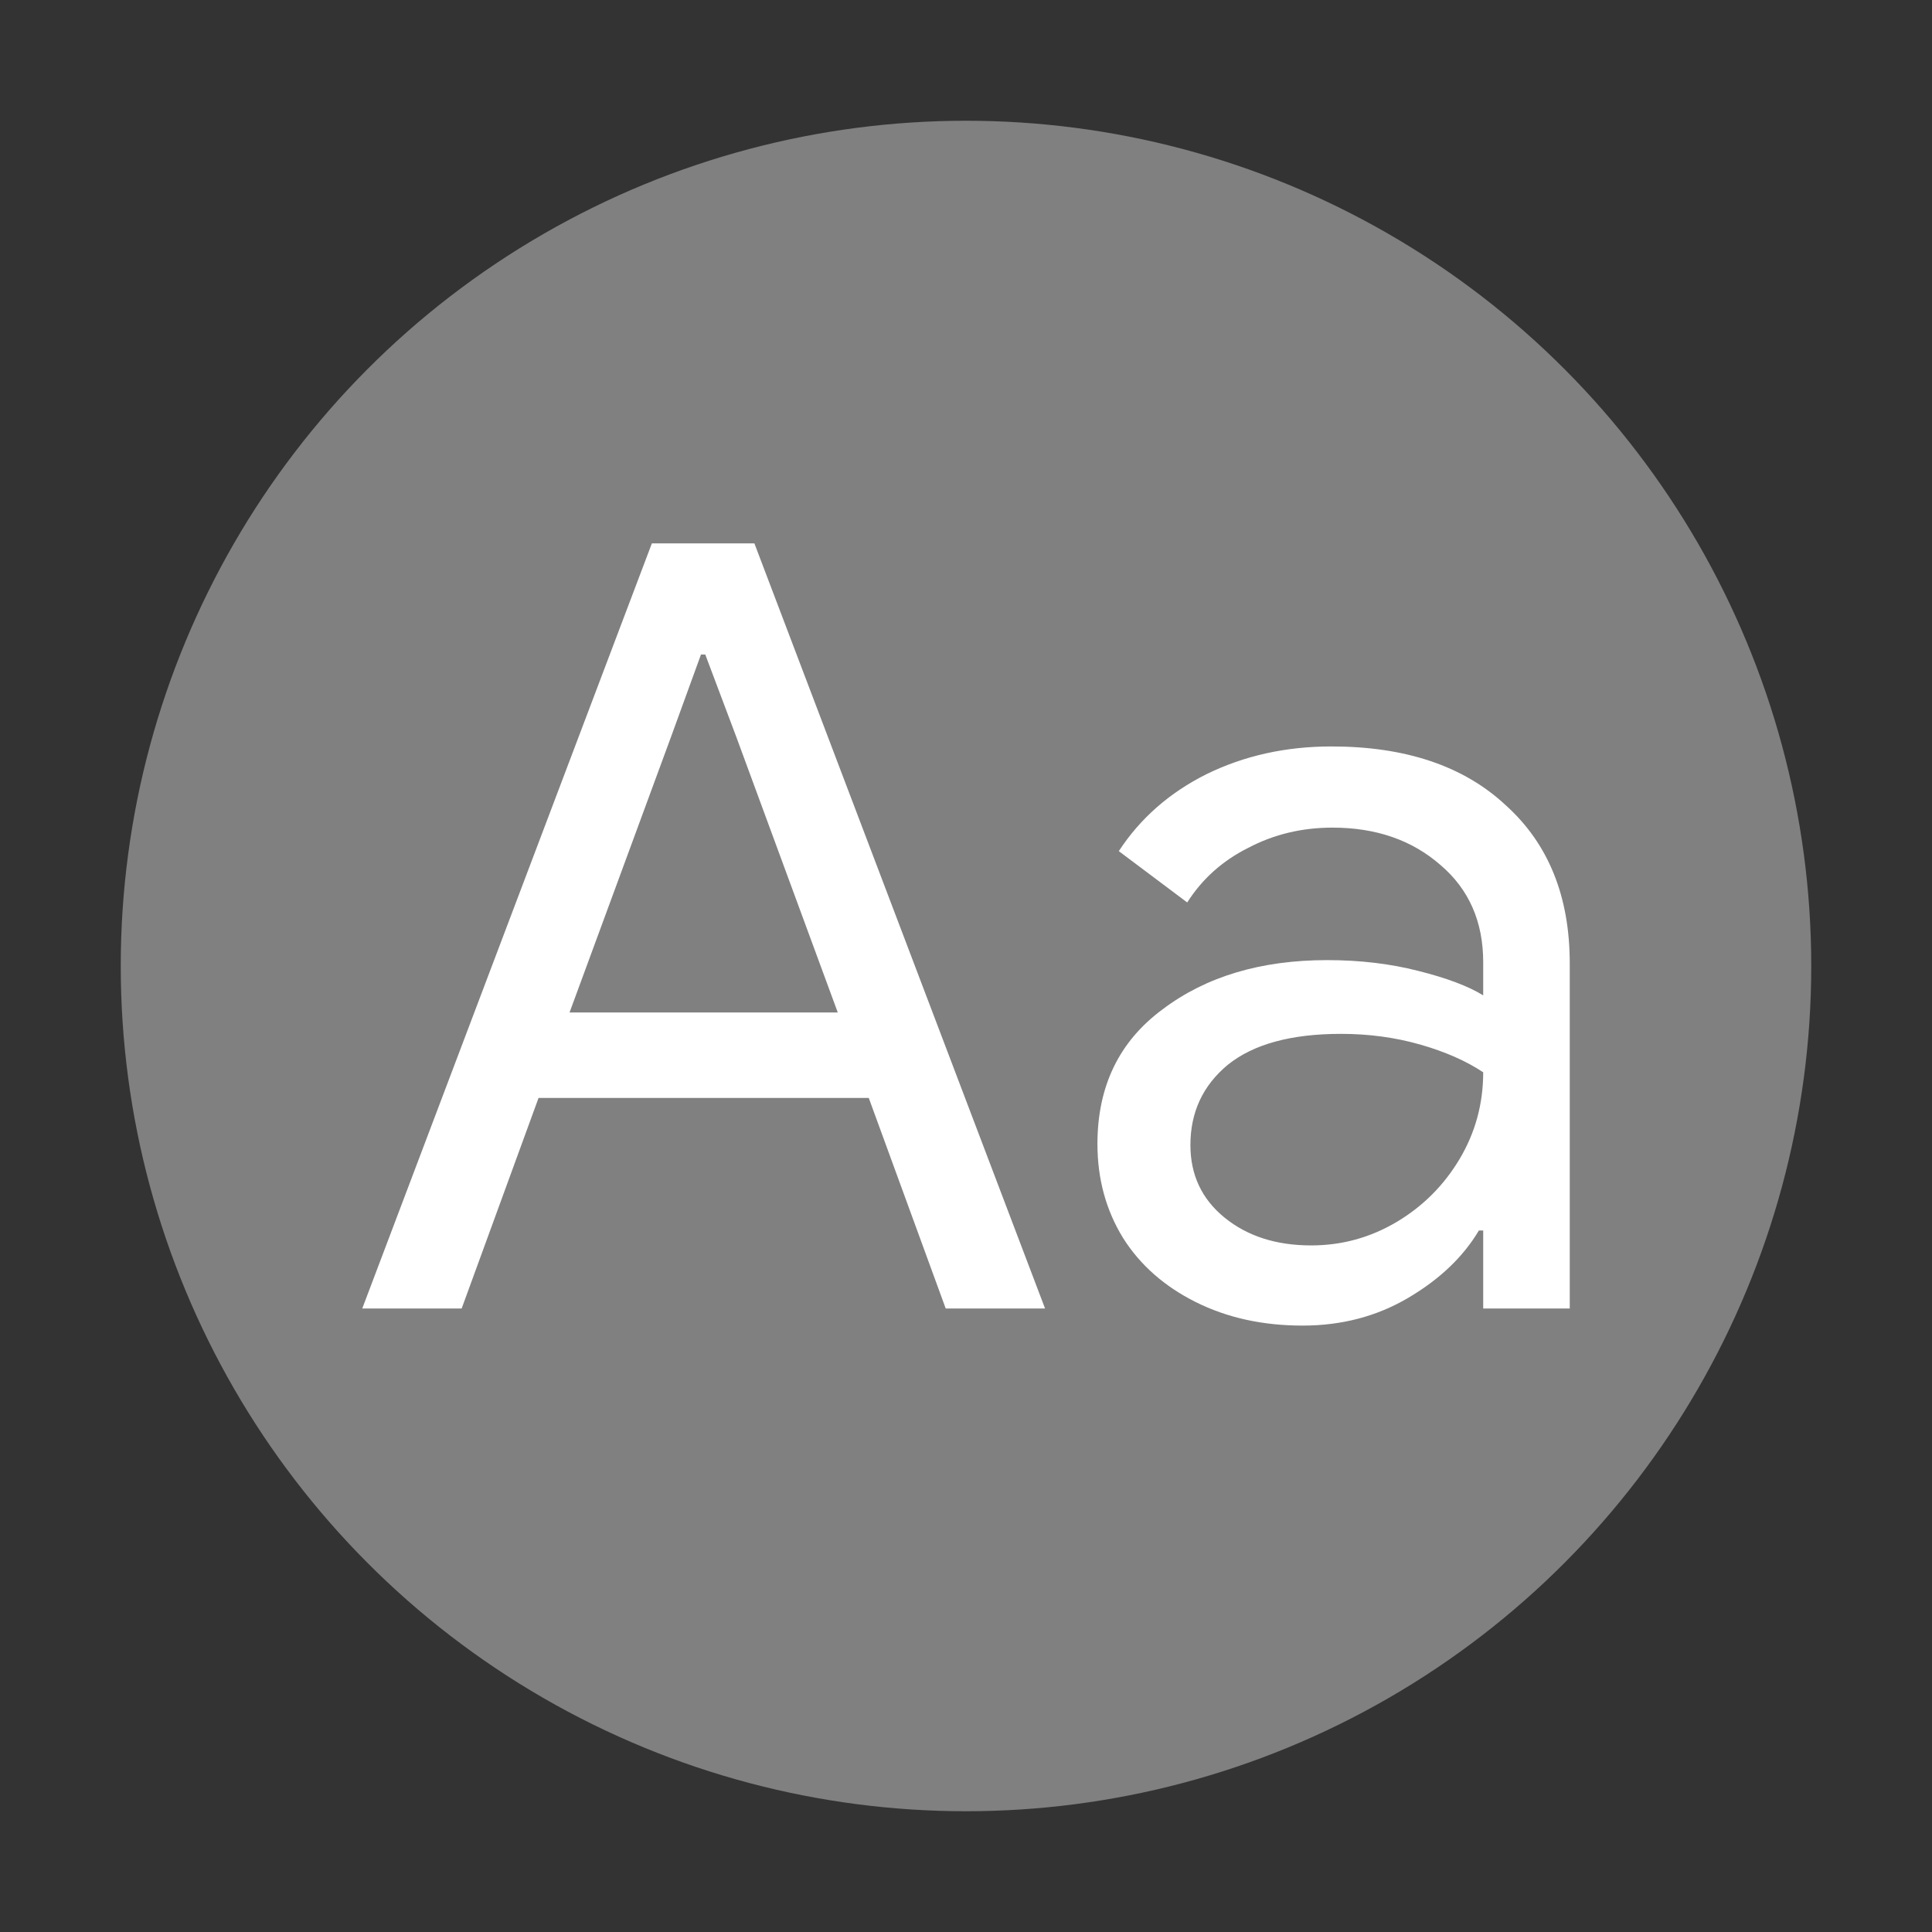 <?xml version="1.0" encoding="UTF-8" standalone="no"?>
<svg
   width="64"
   height="64"
   enable-background="new"
   version="1.0"
   id="svg28"
   sodipodi:docname="preferences-desktop-font.svg"
   inkscape:version="1.1.1 (3bf5ae0d25, 2021-09-20, custom)"
   xmlns:inkscape="http://www.inkscape.org/namespaces/inkscape"
   xmlns:sodipodi="http://sodipodi.sourceforge.net/DTD/sodipodi-0.dtd"
   xmlns="http://www.w3.org/2000/svg"
   xmlns:svg="http://www.w3.org/2000/svg">
  <rect width="100%" height="100%" fill="#333333" stroke="none"/>
  <sodipodi:namedview
     id="namedview30"
     pagecolor="#ffffff"
     bordercolor="#666666"
     borderopacity="1.0"
     inkscape:pageshadow="2"
     inkscape:pageopacity="0.0"
     inkscape:pagecheckerboard="0"
     showgrid="false"
     inkscape:zoom="8"
     inkscape:cx="67.25"
     inkscape:cy="45.9375"
     inkscape:window-width="1920"
     inkscape:window-height="1019"
     inkscape:window-x="0"
     inkscape:window-y="0"
     inkscape:window-maximized="1"
     inkscape:current-layer="svg28" />
  <defs
     id="defs8">
    <filter
       id="b"
       x="-0.033"
       y="-0.033"
       width="1.066"
       height="1.066"
       color-interpolation-filters="sRGB">
      <feGaussianBlur
         stdDeviation="4.48"
         id="feGaussianBlur2" />
    </filter>
    <filter
       id="a"
       x="-0.024"
       y="-0.024"
       width="1.048"
       height="1.048"
       color-interpolation-filters="sRGB">
      <feGaussianBlur
         stdDeviation="4.48"
         id="feGaussianBlur5" />
    </filter>
  </defs>
  <circle
     style="fill:#808080;fill-opacity:1;stroke-width:1.416;stroke-linecap:round;stroke-linejoin:round;stroke-dasharray:16.996, 1.416"
     id="path848"
     cx="32"
     cy="32"
     r="28" />
  <path
     id="path4863"
     style="font-size:35.398px;line-height:1.25;font-family:'Google Sans';-inkscape-font-specification:'Google Sans';stroke-width:0.885;fill:#ffffff"
     d="M 21.594 18 L 12 43.346 L 15.293 43.346 L 17.84 36.371 L 28.779 36.371 L 31.328 43.346 L 34.619 43.346 L 24.99 18 L 21.594 18 z M 23.221 21.682 L 23.363 21.682 L 24.389 24.406 L 27.752 33.539 L 18.867 33.539 L 22.23 24.406 L 23.221 21.682 z M 44.105 24.727 C 42.595 24.727 41.216 25.033 39.965 25.646 C 38.738 26.26 37.77 27.11 37.062 28.195 L 39.328 29.895 C 39.824 29.116 40.496 28.513 41.346 28.088 C 42.195 27.64 43.126 27.416 44.141 27.416 C 45.58 27.416 46.773 27.828 47.717 28.654 C 48.661 29.457 49.133 30.532 49.133 31.877 L 49.133 32.973 C 48.637 32.666 47.917 32.396 46.973 32.16 C 46.052 31.924 45.05 31.805 43.965 31.805 C 41.77 31.805 39.953 32.348 38.514 33.434 C 37.074 34.496 36.354 35.983 36.354 37.895 C 36.354 39.051 36.637 40.089 37.203 41.01 C 37.769 41.907 38.573 42.614 39.611 43.133 C 40.65 43.652 41.829 43.912 43.15 43.912 C 44.448 43.912 45.616 43.604 46.654 42.99 C 47.693 42.377 48.471 41.635 48.99 40.762 L 49.133 40.762 L 49.133 43.346 L 52 43.346 L 52 31.912 C 52 29.694 51.293 27.946 49.877 26.672 C 48.485 25.374 46.56 24.727 44.105 24.727 z M 44.424 34.248 C 45.344 34.248 46.219 34.366 47.045 34.602 C 47.871 34.838 48.566 35.144 49.133 35.521 C 49.133 36.56 48.873 37.516 48.354 38.389 C 47.834 39.262 47.139 39.959 46.266 40.479 C 45.392 40.998 44.448 41.256 43.434 41.256 C 42.277 41.256 41.322 40.95 40.566 40.336 C 39.811 39.722 39.434 38.921 39.434 37.93 C 39.434 36.844 39.846 35.958 40.672 35.273 C 41.521 34.589 42.772 34.248 44.424 34.248 z " />
</svg>
